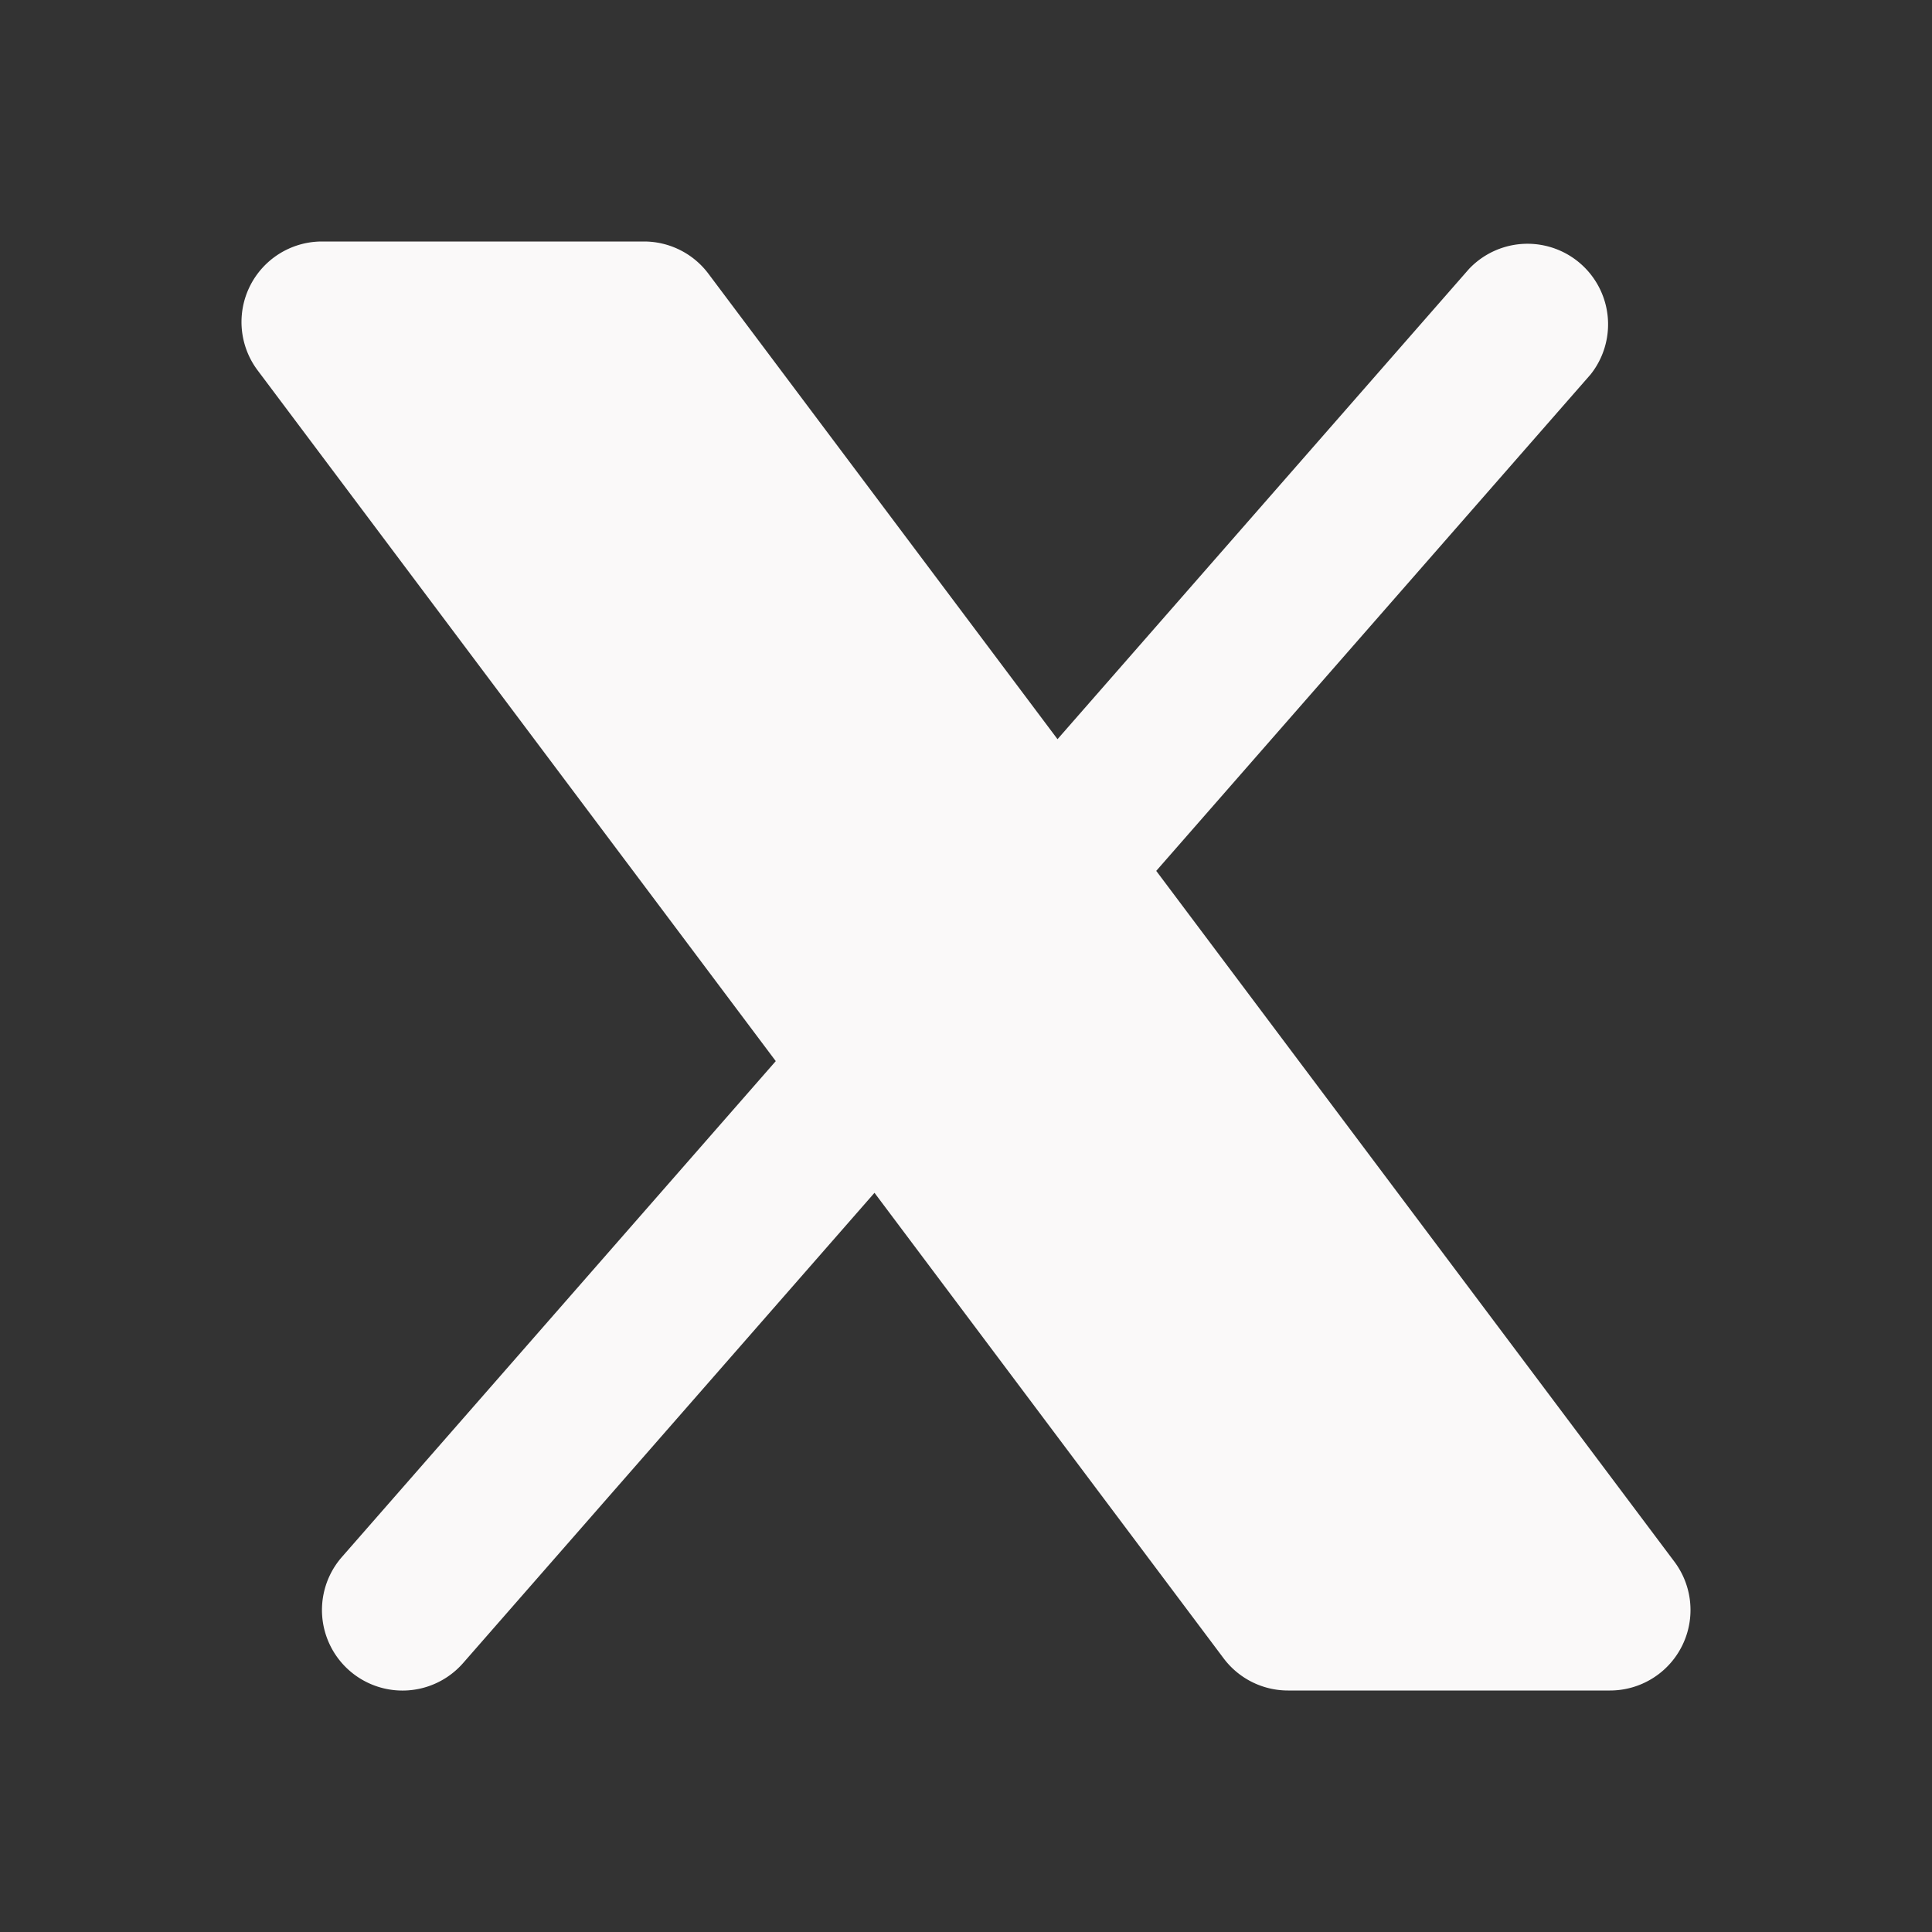 <svg width="30" height="30" fill="none" xmlns="http://www.w3.org/2000/svg"><rect width="100%" height="100%" fill="#333333" stroke="none"/><path d="M24.691 5.824a1.251 1.251 0 0 0-1.882-1.646l-6.388 7.3L11 4.25a1.25 1.25 0 0 0-1-.5H5a1.25 1.25 0 0 0-1 2l8.046 10.727-6.737 7.7a1.25 1.25 0 0 0 1.882 1.647l6.388-7.302L19 25.75a1.25 1.25 0 0 0 1 .5h5a1.25 1.25 0 0 0 1-2l-8.046-10.727 6.737-7.7Z" fill="#FAF9F9"/></svg>